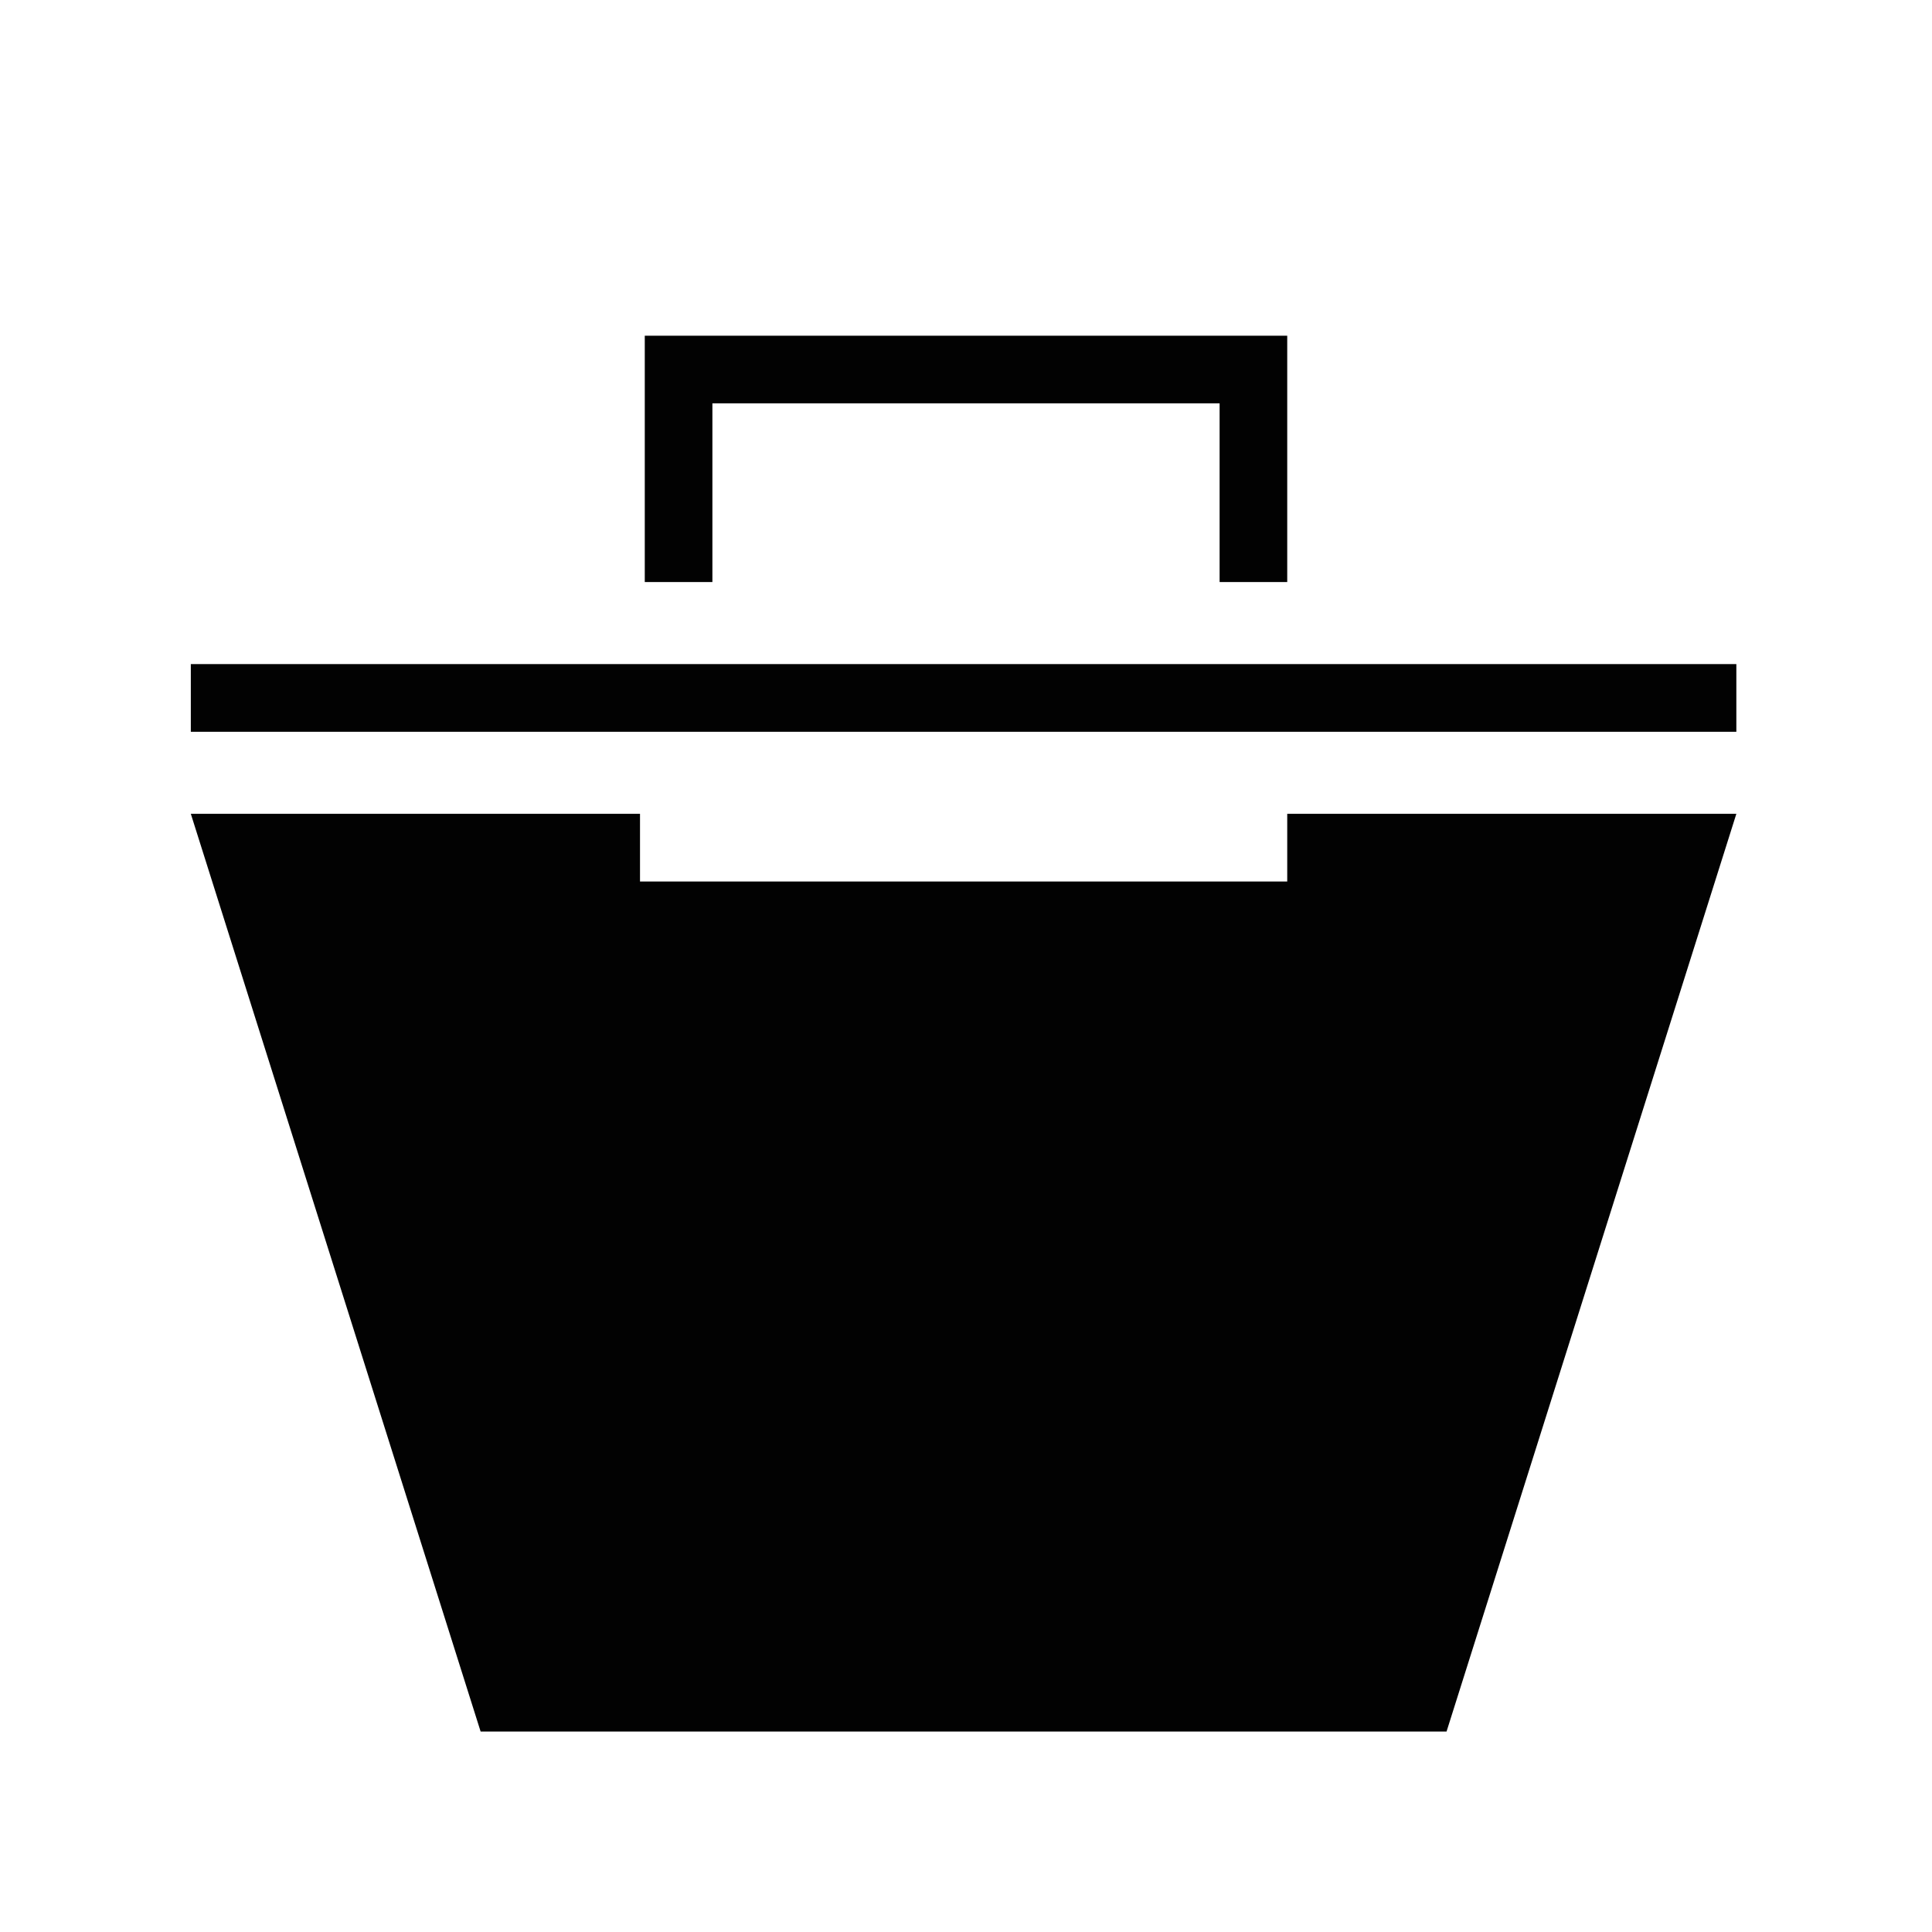 <svg width="30" height="30" viewBox="0 0 30 30" fill="none" xmlns="http://www.w3.org/2000/svg">
<path d="M26.962 10.312H2.963V11.363H26.962V10.312Z" fill="#020202"/>
<path d="M26.438 12.637H25.913H19.988V13.688H9.938V12.637H4.013H3.638H2.963L7.463 26.887H7.688H8.513H21.413H22.238H22.462L26.962 12.637H26.438Z" fill="#020202"/>
<path d="M19.988 5.213H18.938H11.062H10.012V9.038H11.062V6.263H18.938V9.038H19.988V6.263V5.213Z" fill="#020202"/>
</svg>
